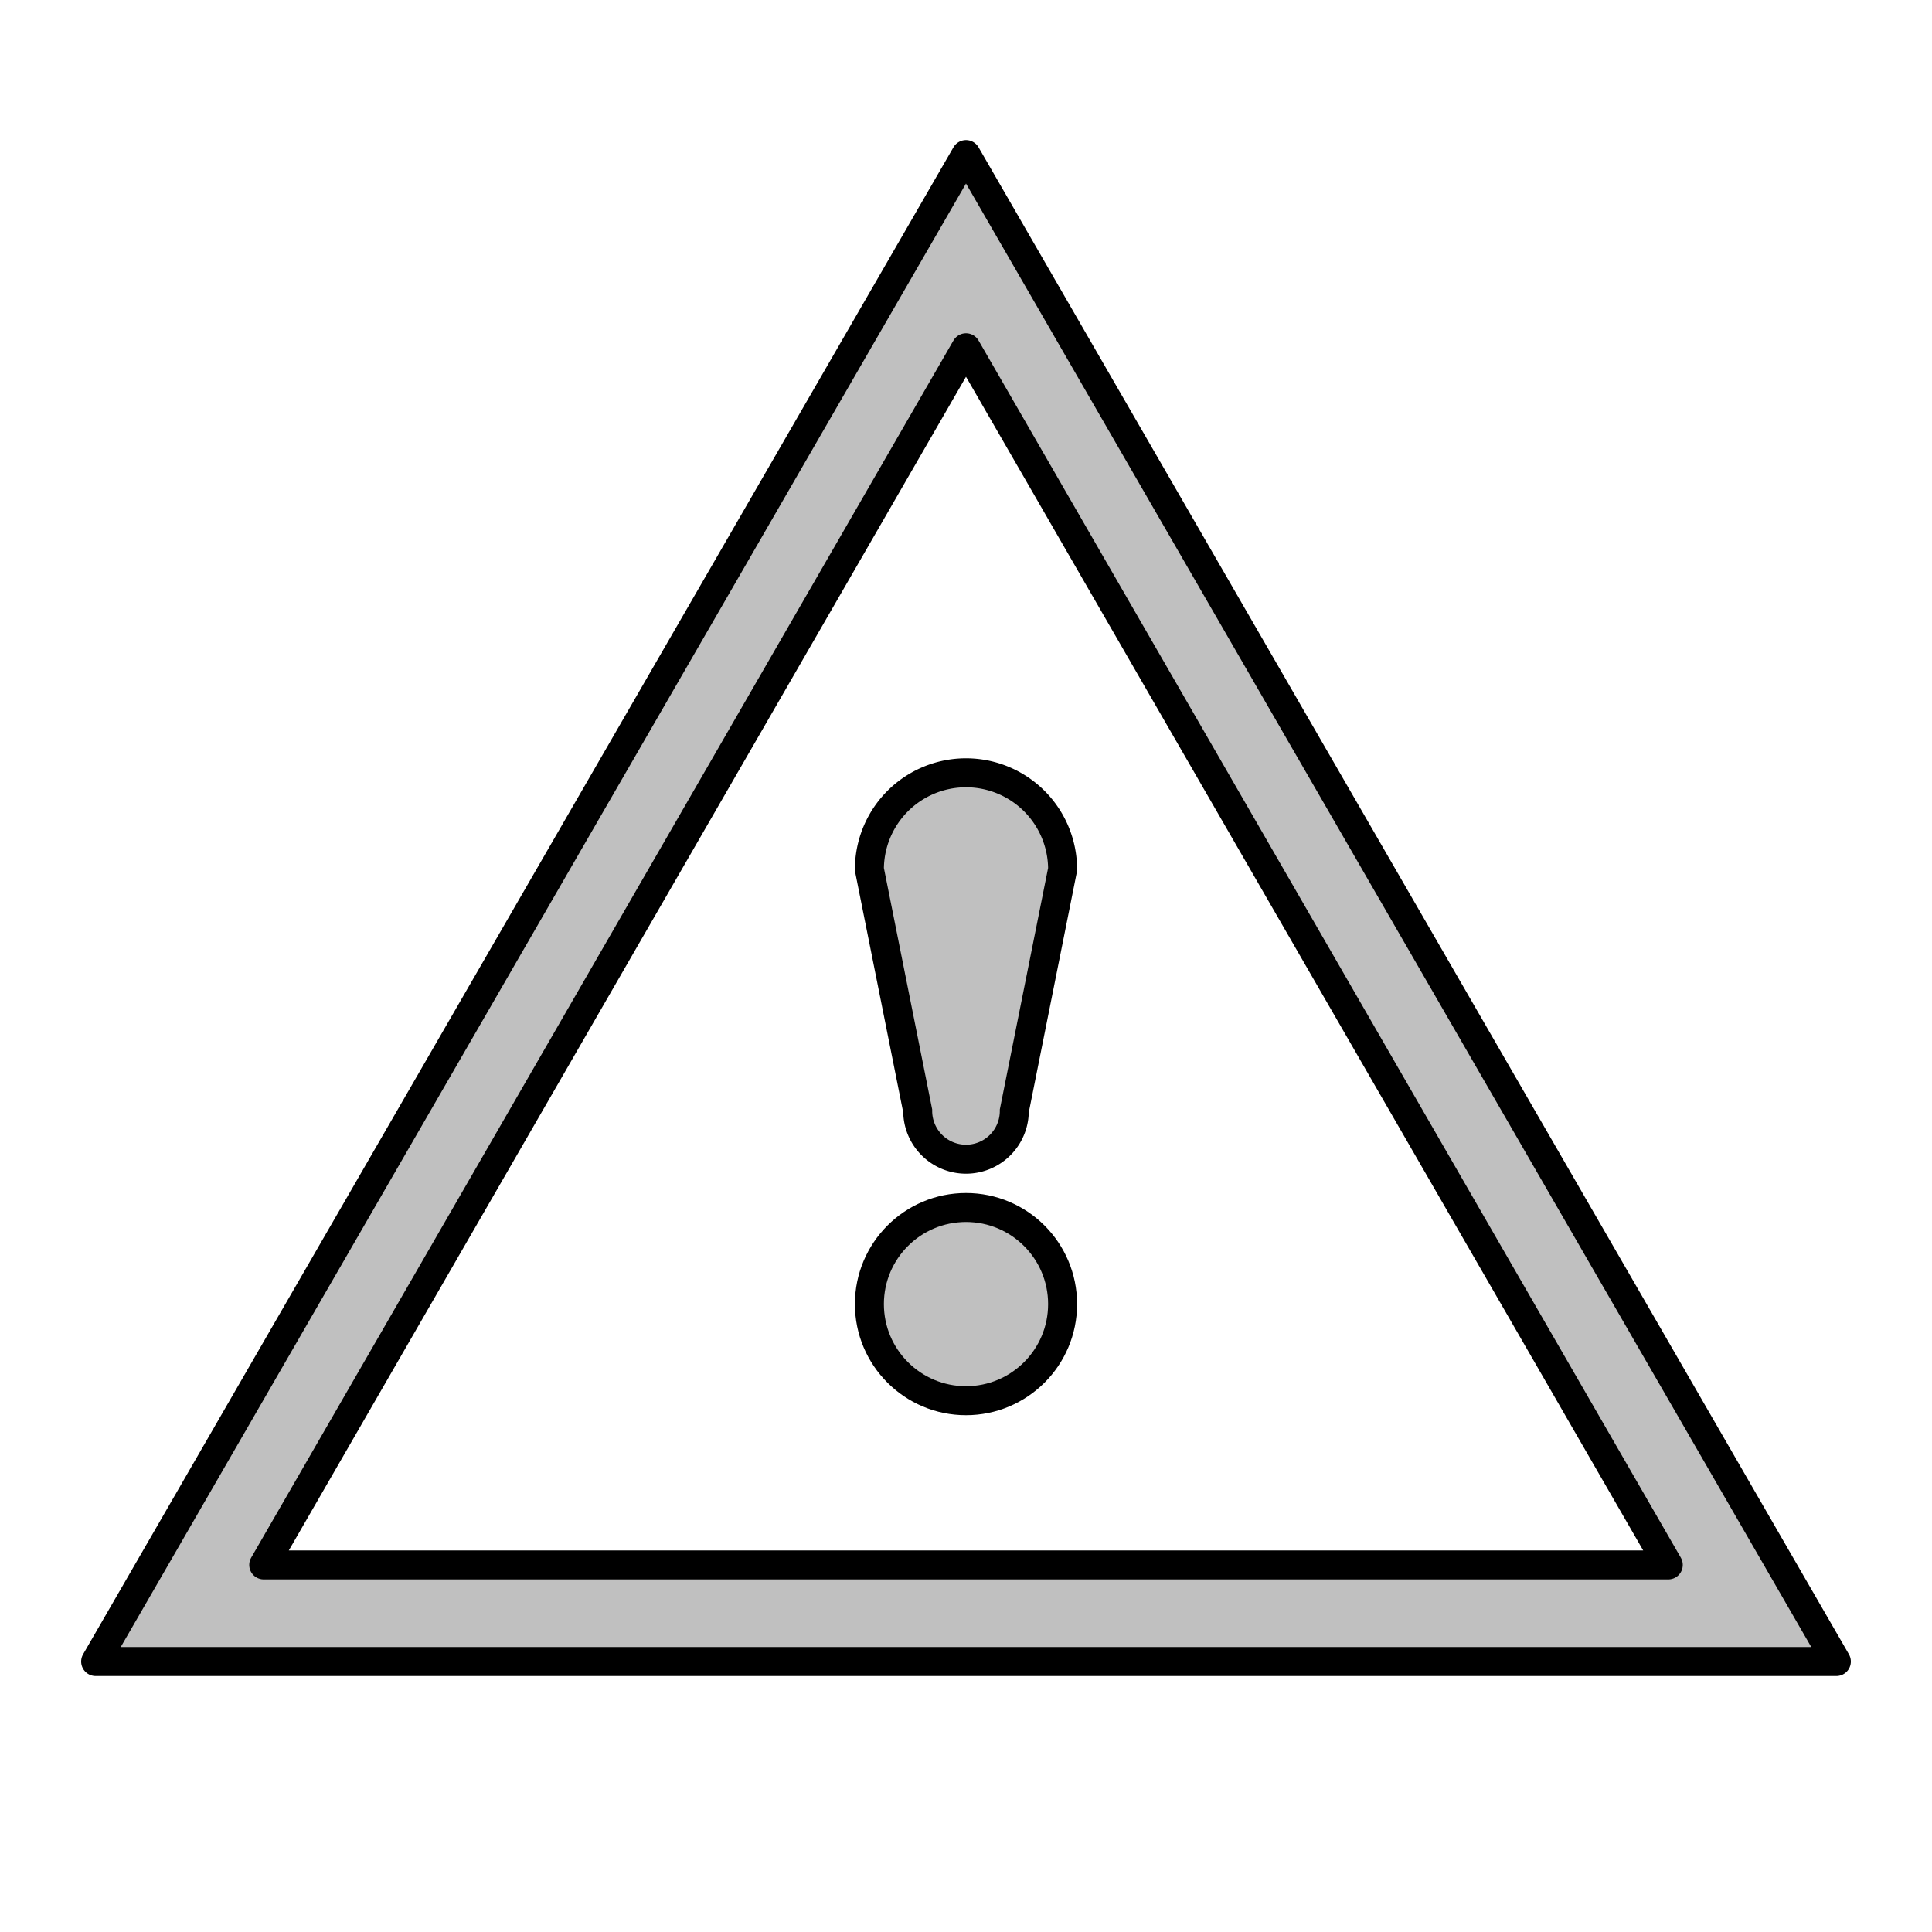 <?xml version="1.0" encoding="UTF-8"?>
<!DOCTYPE svg PUBLIC "-//W3C//DTD SVG 1.1//EN"
    "http://www.w3.org/Graphics/SVG/1.1/DTD/svg11.dtd">

<svg viewBox="-1 -1 2 2" height="100px" width="100px" xmlns="http://www.w3.org/2000/svg" xmlns:xlink="http://www.w3.org/1999/xlink">
    <g fill="silver" stroke="black" stroke-width="0.03">
        <g transform="translate(0.0 0.2)">
            <path d="M 0.0,-1.04 L -0.901,0.52 L 0.901,0.52 ZM 0.0,-0.84 L -0.727,0.42 L 0.727,0.42 Z" stroke-linejoin="round" fill-rule="evenodd" />
            <path d="M -0.1,-0.3 L -5.0e-2,-5.0e-2 A 5.0e-2,5.0e-2 0.0 1,0 5.0e-2,-5.0e-2 L 0.1,-0.3 A 0.1,0.1 0.0 1,0 -0.1,-0.3 Z" />
            <circle cx="0.0" cy="0.15" r="0.1" />
        </g>
    </g>
</svg>
